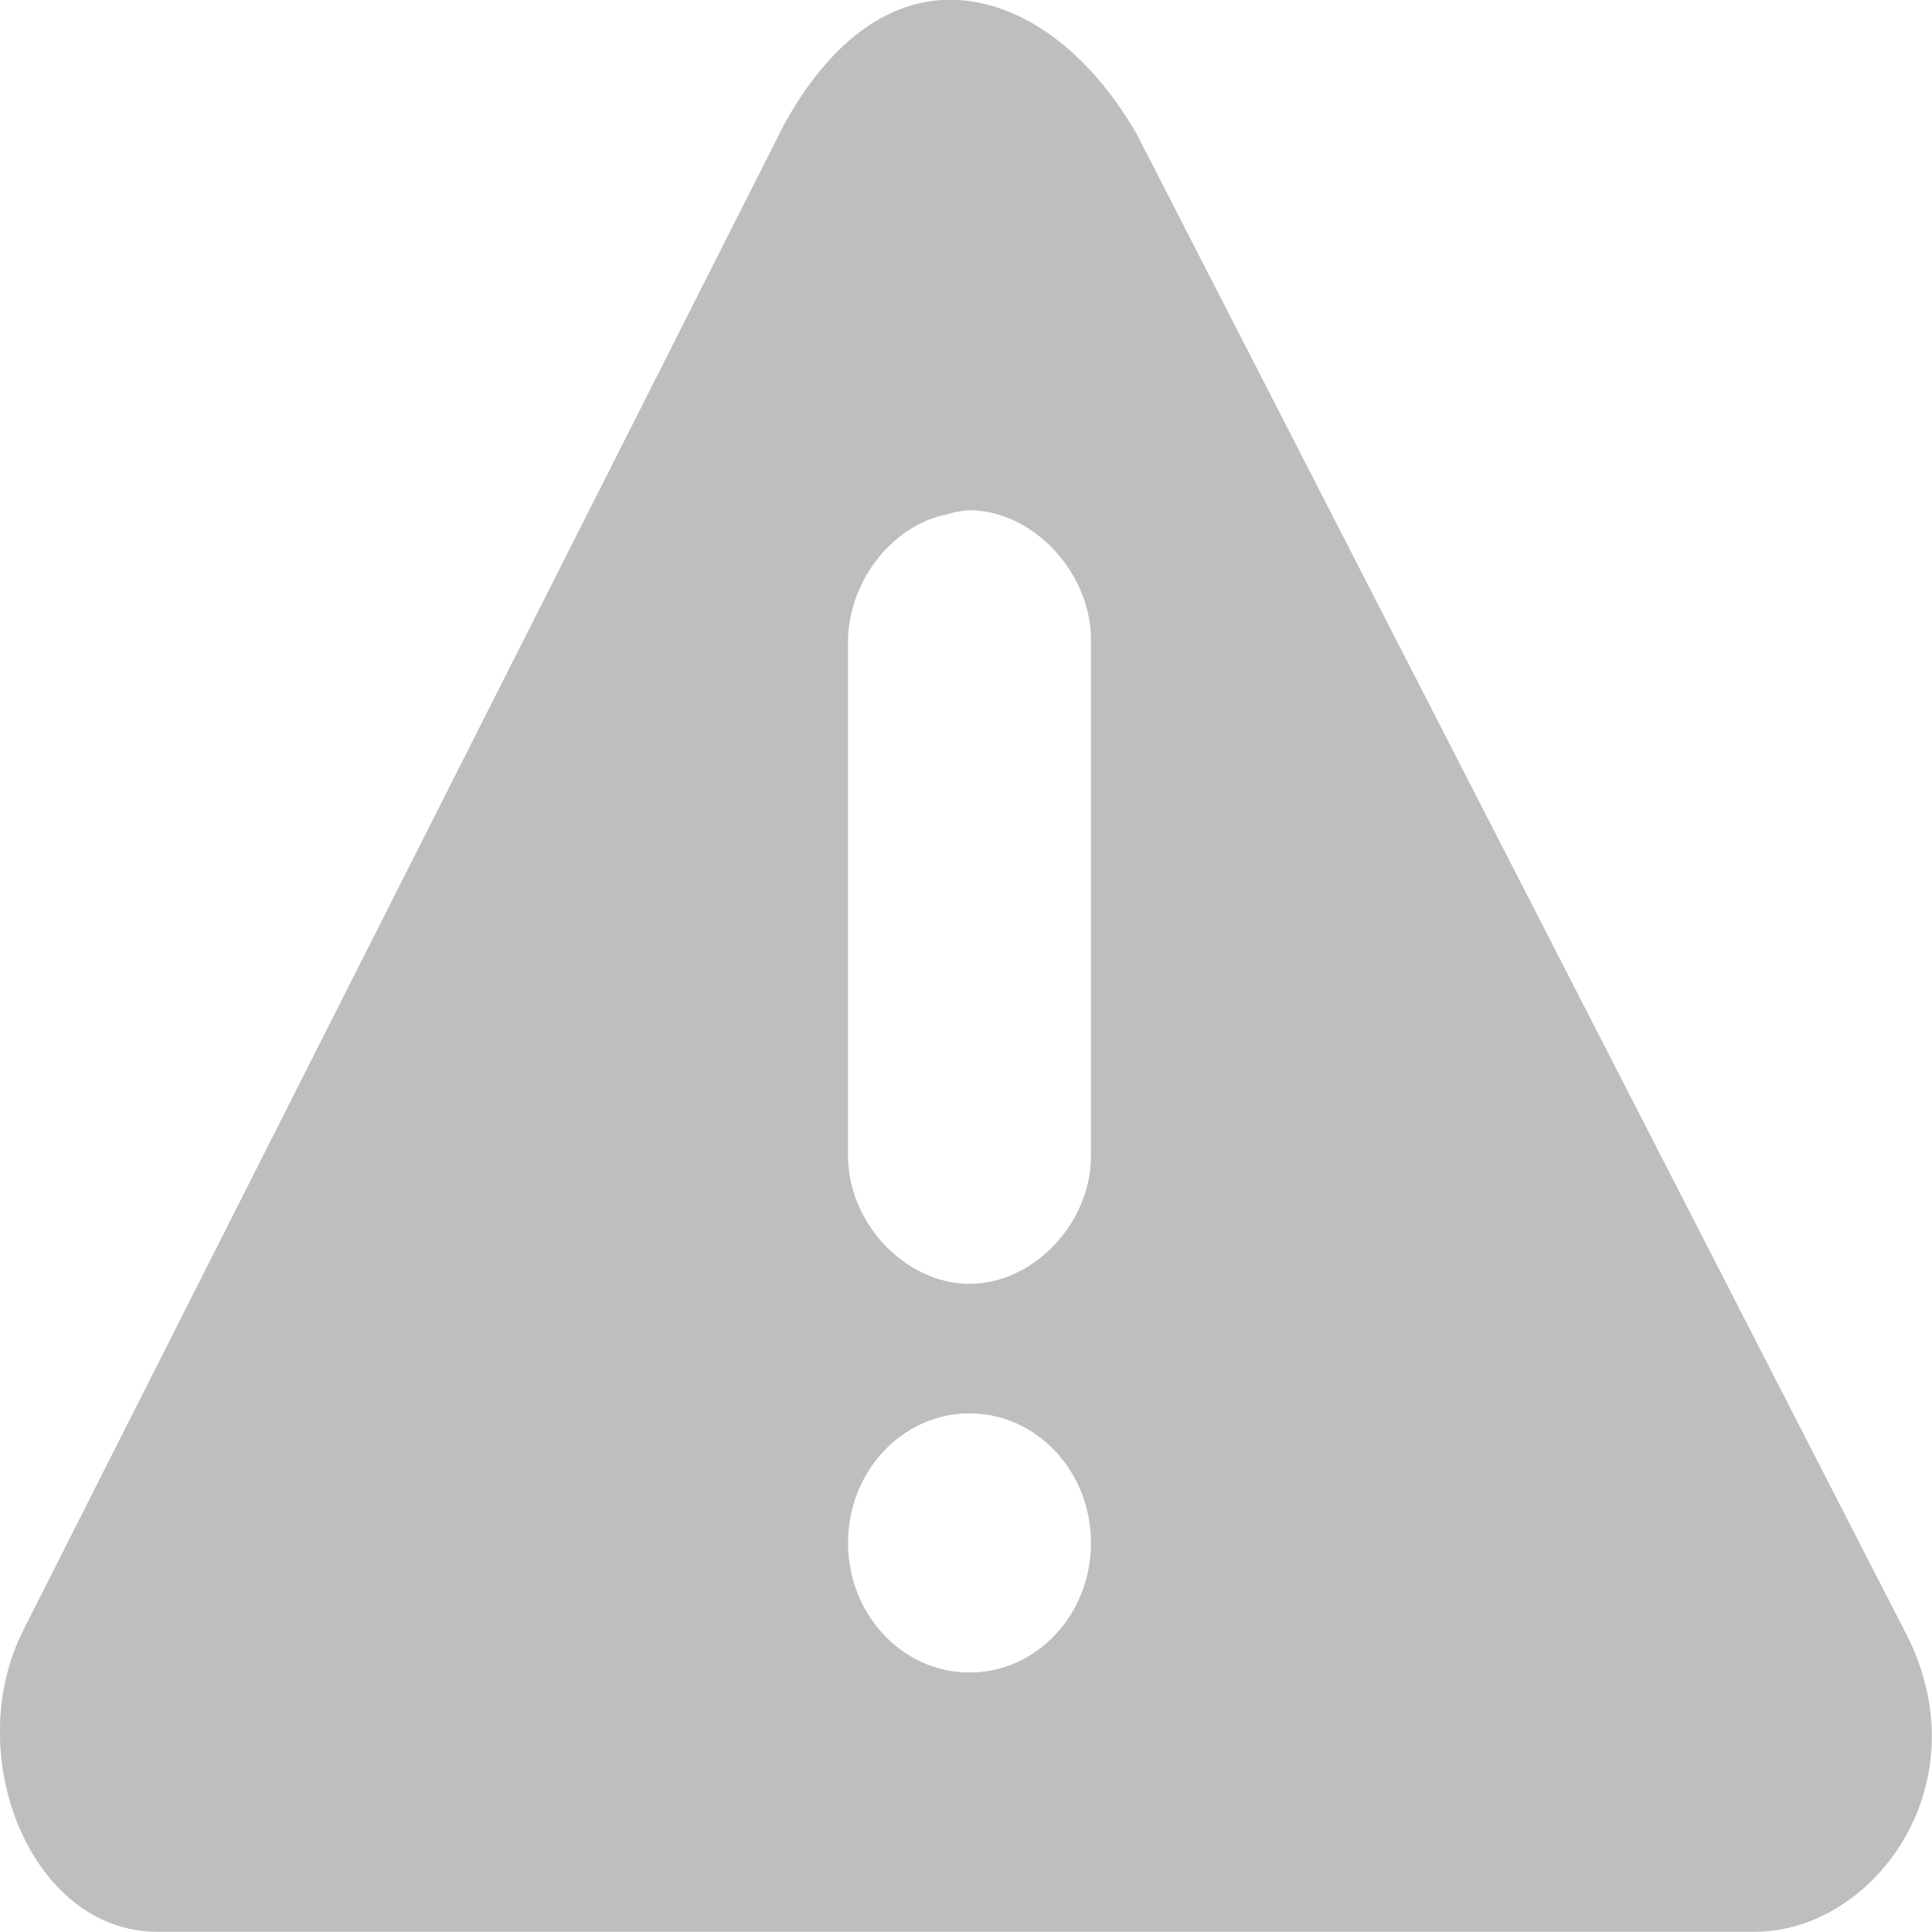 <?xml version="1.0" encoding="UTF-8"?>
<svg id="svg30571" width="16" height="16" version="1.1" viewBox="0 0 16 16" xmlns="http://www.w3.org/2000/svg" xmlns:cc="http://creativecommons.org/ns#" xmlns:dc="http://purl.org/dc/elements/1.1/" xmlns:rdf="http://www.w3.org/1999/02/22-rdf-syntax-ns#">
 <g id="layer1" transform="translate(0 -1036.4)">
  <g id="g3950">
   <path id="path18112" d="m7.935 1036.4c-0.529-0.031-1.044 0.304-1.446 1.04l-6.287 12.443c-0.537 1.034 0.049 2.515 1.1 2.515h13.233c0.987 0 1.914-1.244 1.226-2.515l-6.349-12.376c-0.401-0.694-0.949-1.076-1.477-1.107zm0.063 4.226c0.548-0.018 1.055 0.522 1.037 1.107v4.226c0.007 0.567-0.474 1.073-1.006 1.073-0.531 0-1.013-0.506-1.006-1.073v-4.226c-0.008-0.501 0.356-0.98 0.817-1.073 0.051-0.015 0.104-0.027 0.157-0.033zm0.031 7.479c0.556 0 1.006 0.48 1.006 1.073 0 0.593-0.45 1.073-1.006 1.073s-1.006-0.481-1.006-1.073c0-0.593 0.45-1.073 1.006-1.073z" style="color:#bebebe;enable-background:new;fill:#bebebe"/>
  </g>
 </g>
</svg>

